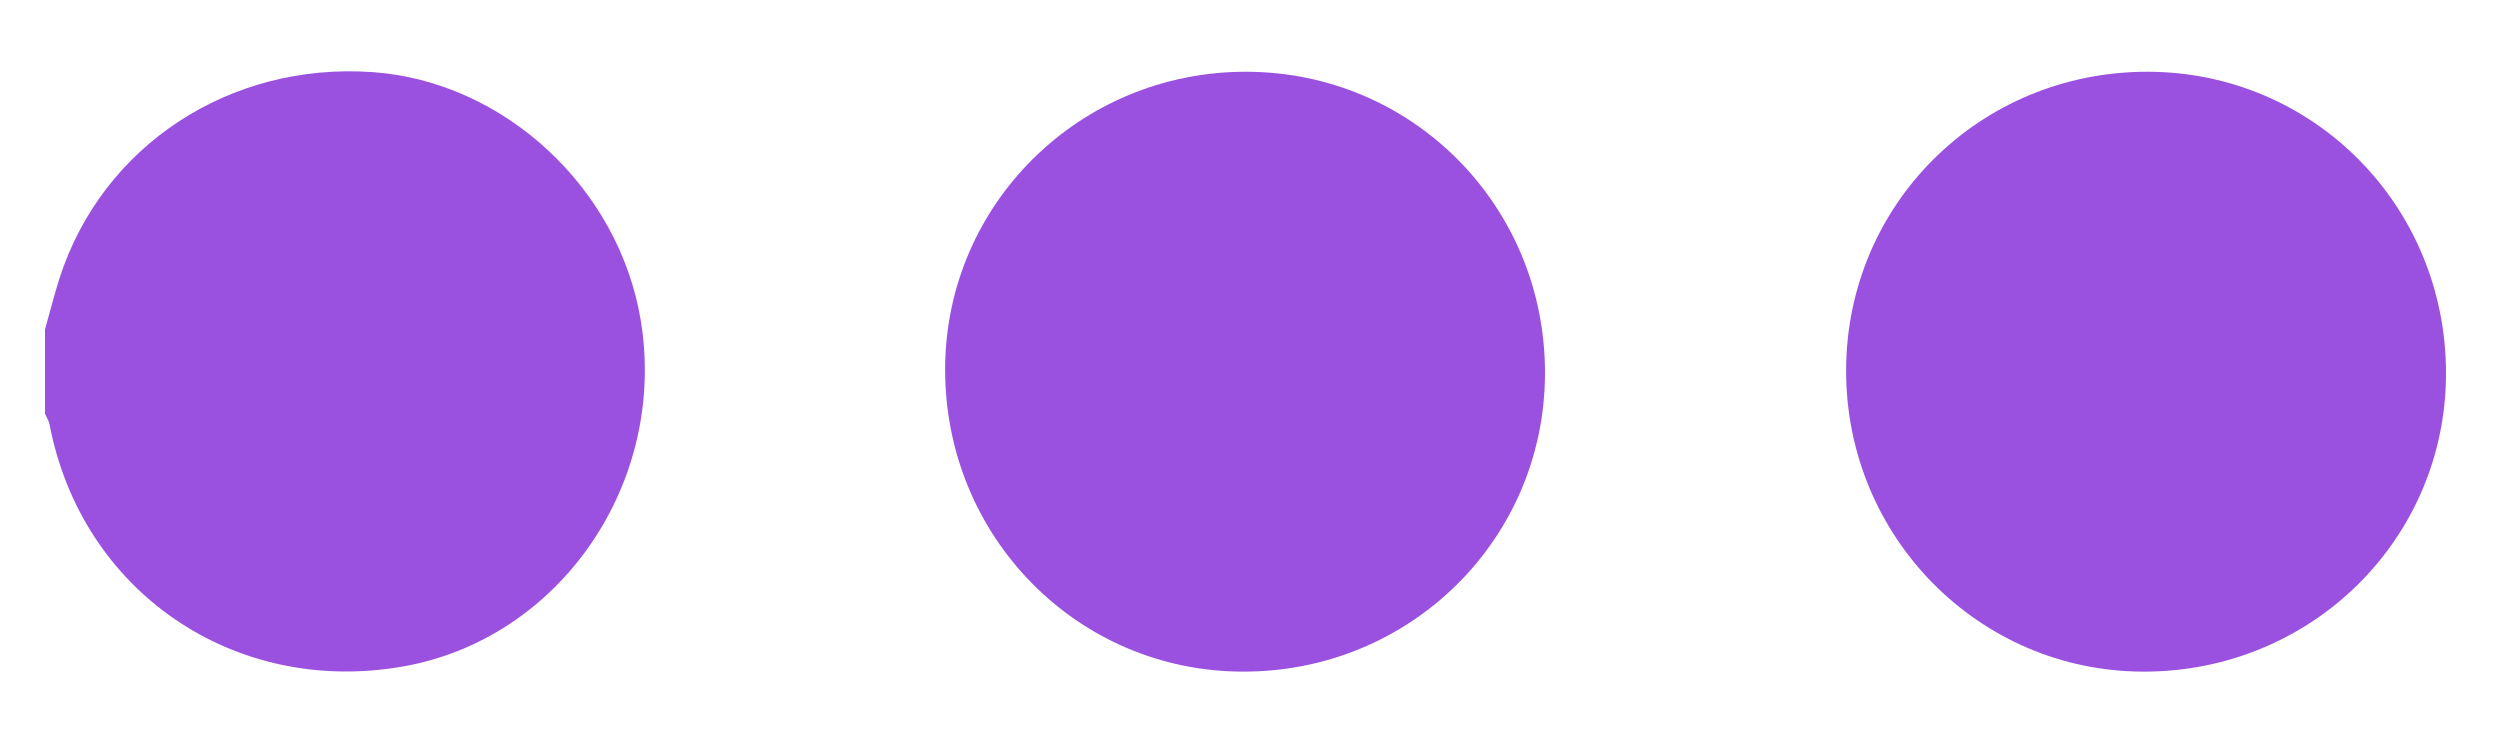 <svg width="20" height="6" viewBox="0 0 20 6" fill="none" xmlns="http://www.w3.org/2000/svg">
<path d="M0.36 2.635C0.399 2.499 0.433 2.361 0.476 2.226C0.818 1.166 1.836 0.496 2.981 0.577C4.032 0.651 4.951 1.503 5.126 2.563C5.34 3.862 4.481 5.111 3.223 5.332C1.872 5.569 0.65 4.731 0.396 3.393C0.39 3.364 0.372 3.338 0.36 3.31C0.36 3.085 0.36 2.86 0.36 2.635Z" fill="#9B51E0"/>
<path d="M9.968 0.574C11.299 0.575 12.362 1.647 12.36 2.986C12.358 4.314 11.282 5.376 9.943 5.373C8.618 5.371 7.558 4.293 7.561 2.951C7.564 1.634 8.637 0.573 9.968 0.574Z" fill="#9B51E0"/>
<path d="M14.769 2.964C14.77 1.633 15.841 0.572 17.182 0.574C18.51 0.576 19.571 1.651 19.568 2.992C19.565 4.317 18.486 5.377 17.145 5.373C15.829 5.37 14.767 4.293 14.769 2.964Z" fill="#9B51E0"/>
</svg>
